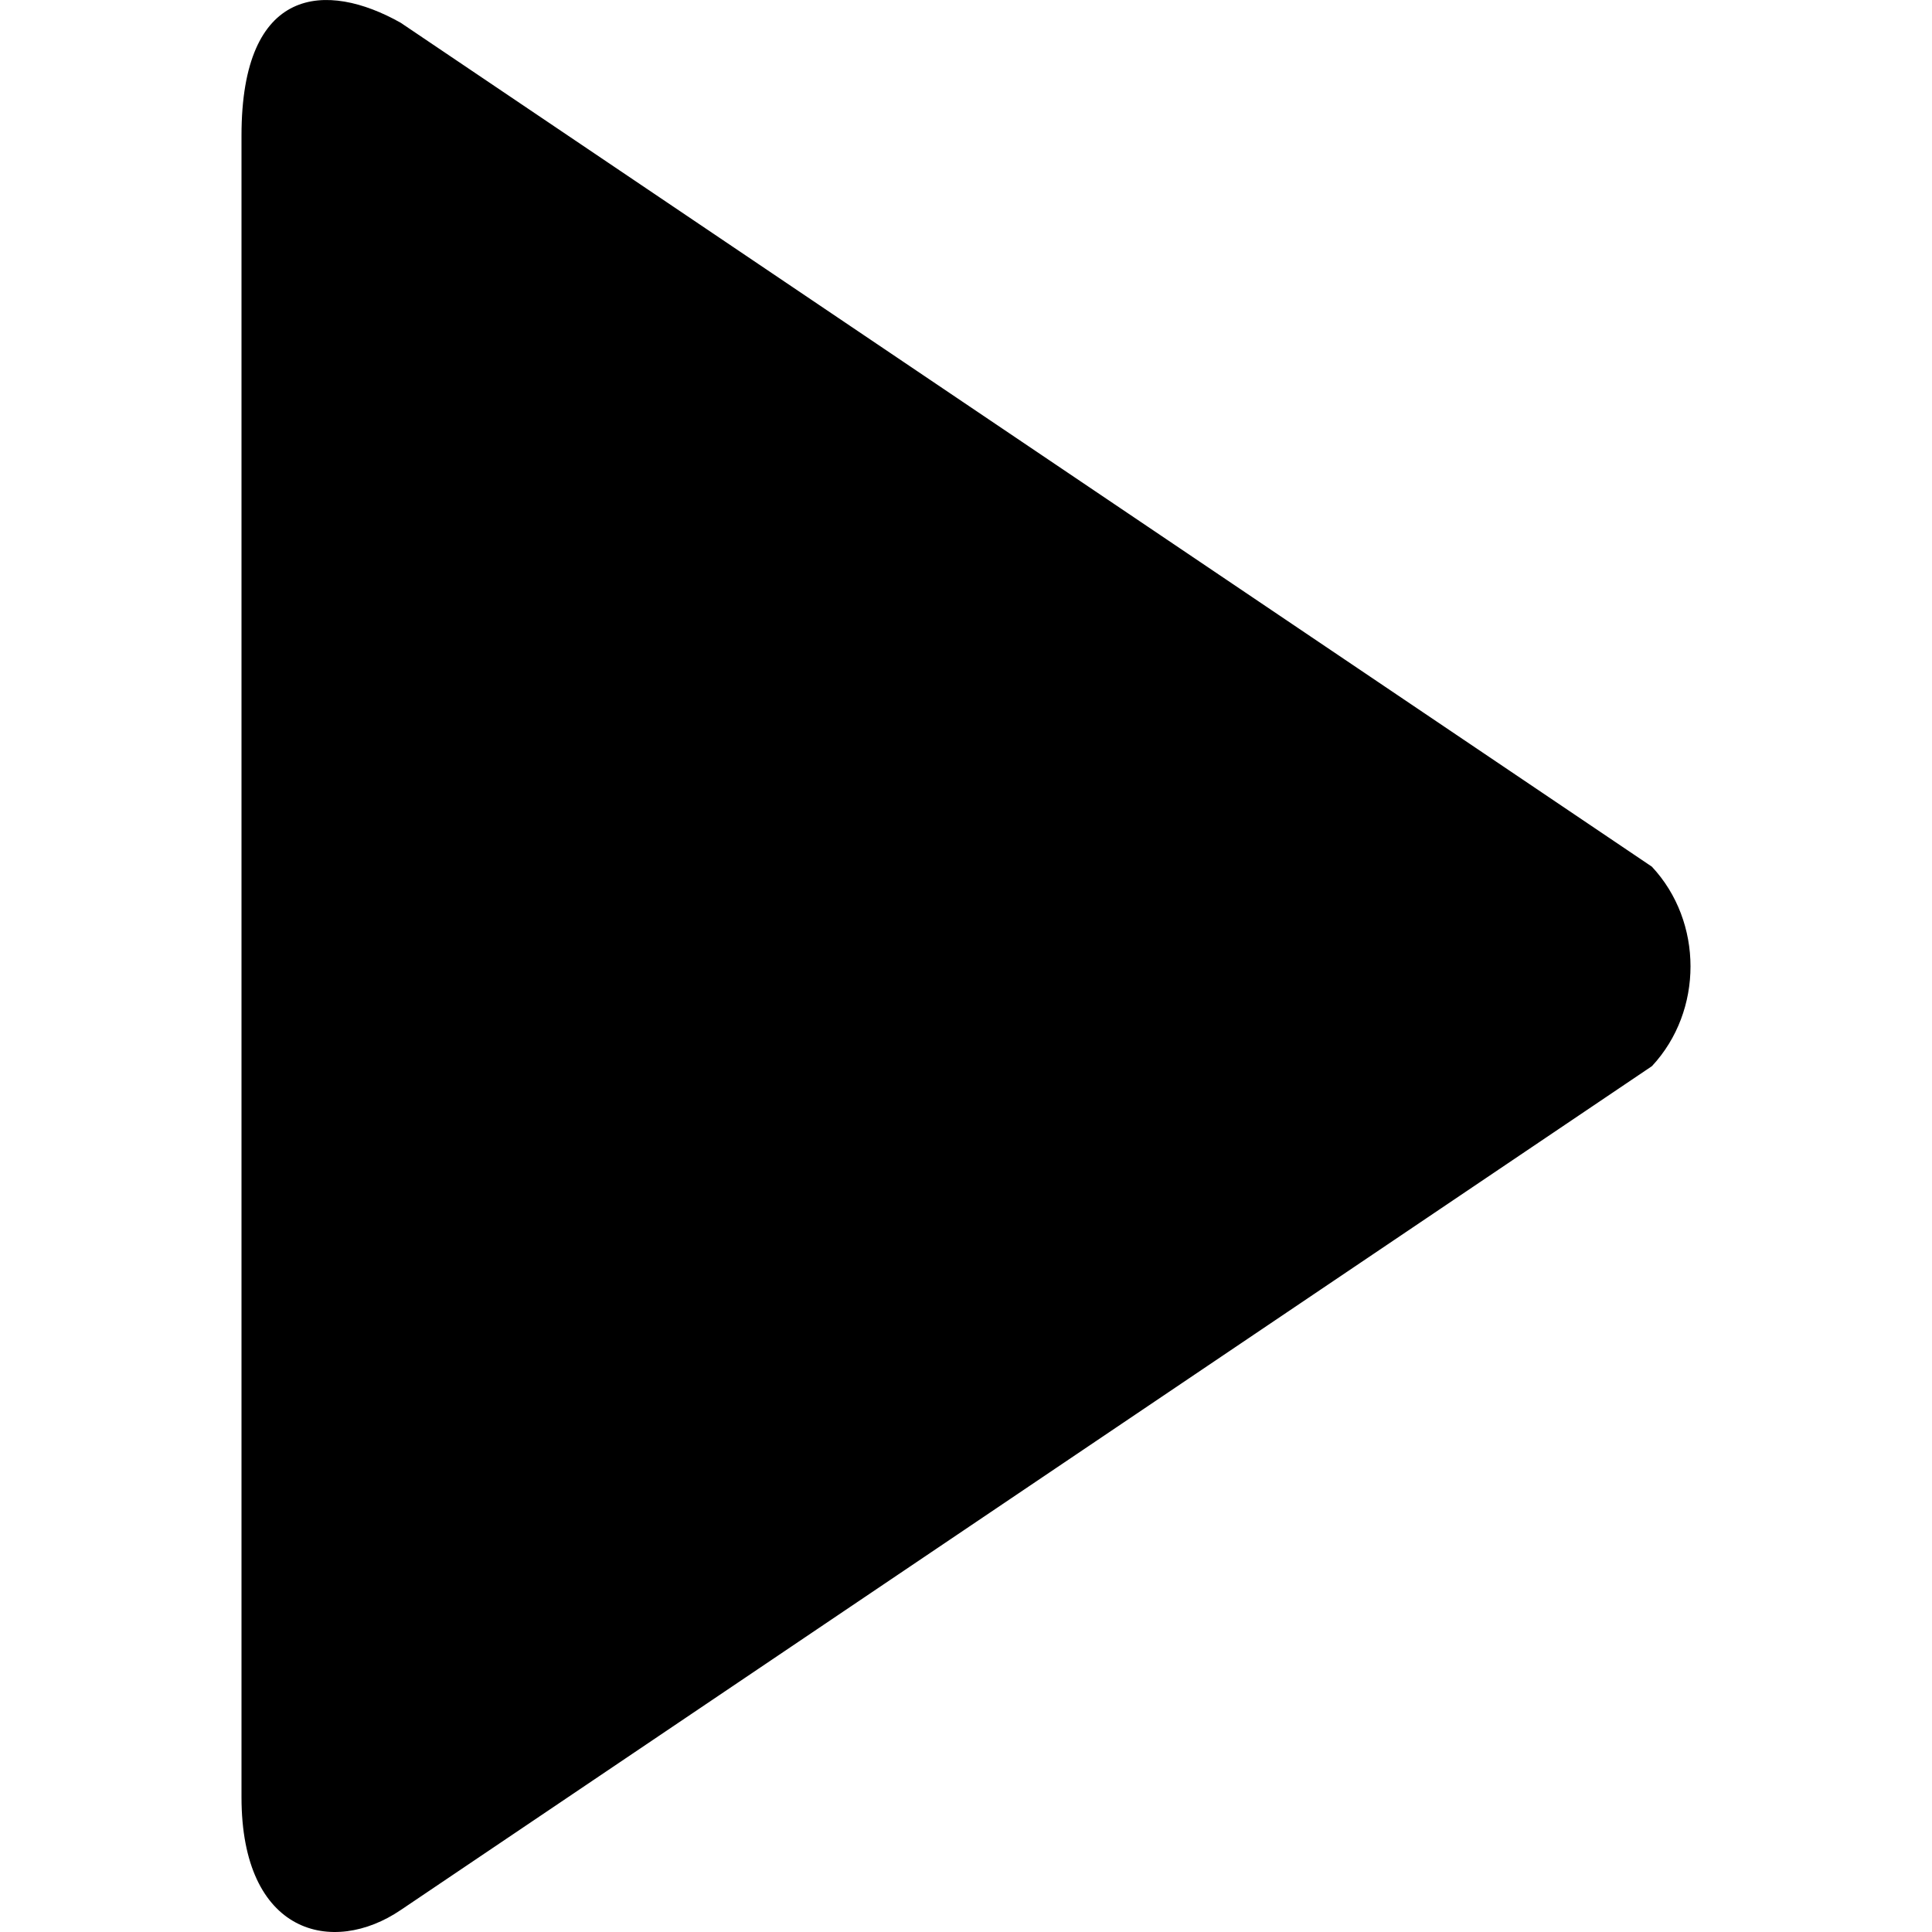<svg viewBox="0 0 24 24"  xmlns="http://www.w3.org/2000/svg">
<g clip-path="url(#clip0_35:403)">
<path d="M20.52 10.766L4.978 0.283C4.056 -0.237 3 -0.183 3 1.683V22.326C3 24.032 4.133 24.301 4.978 23.727L20.521 13.244C21.16 12.559 21.16 11.45 20.52 10.766Z"/>
</g>
<defs>
<clipPath id="clip0_35:403">
<rect width="24" height="24" fill="none"/>
</clipPath>
</defs>
</svg>
